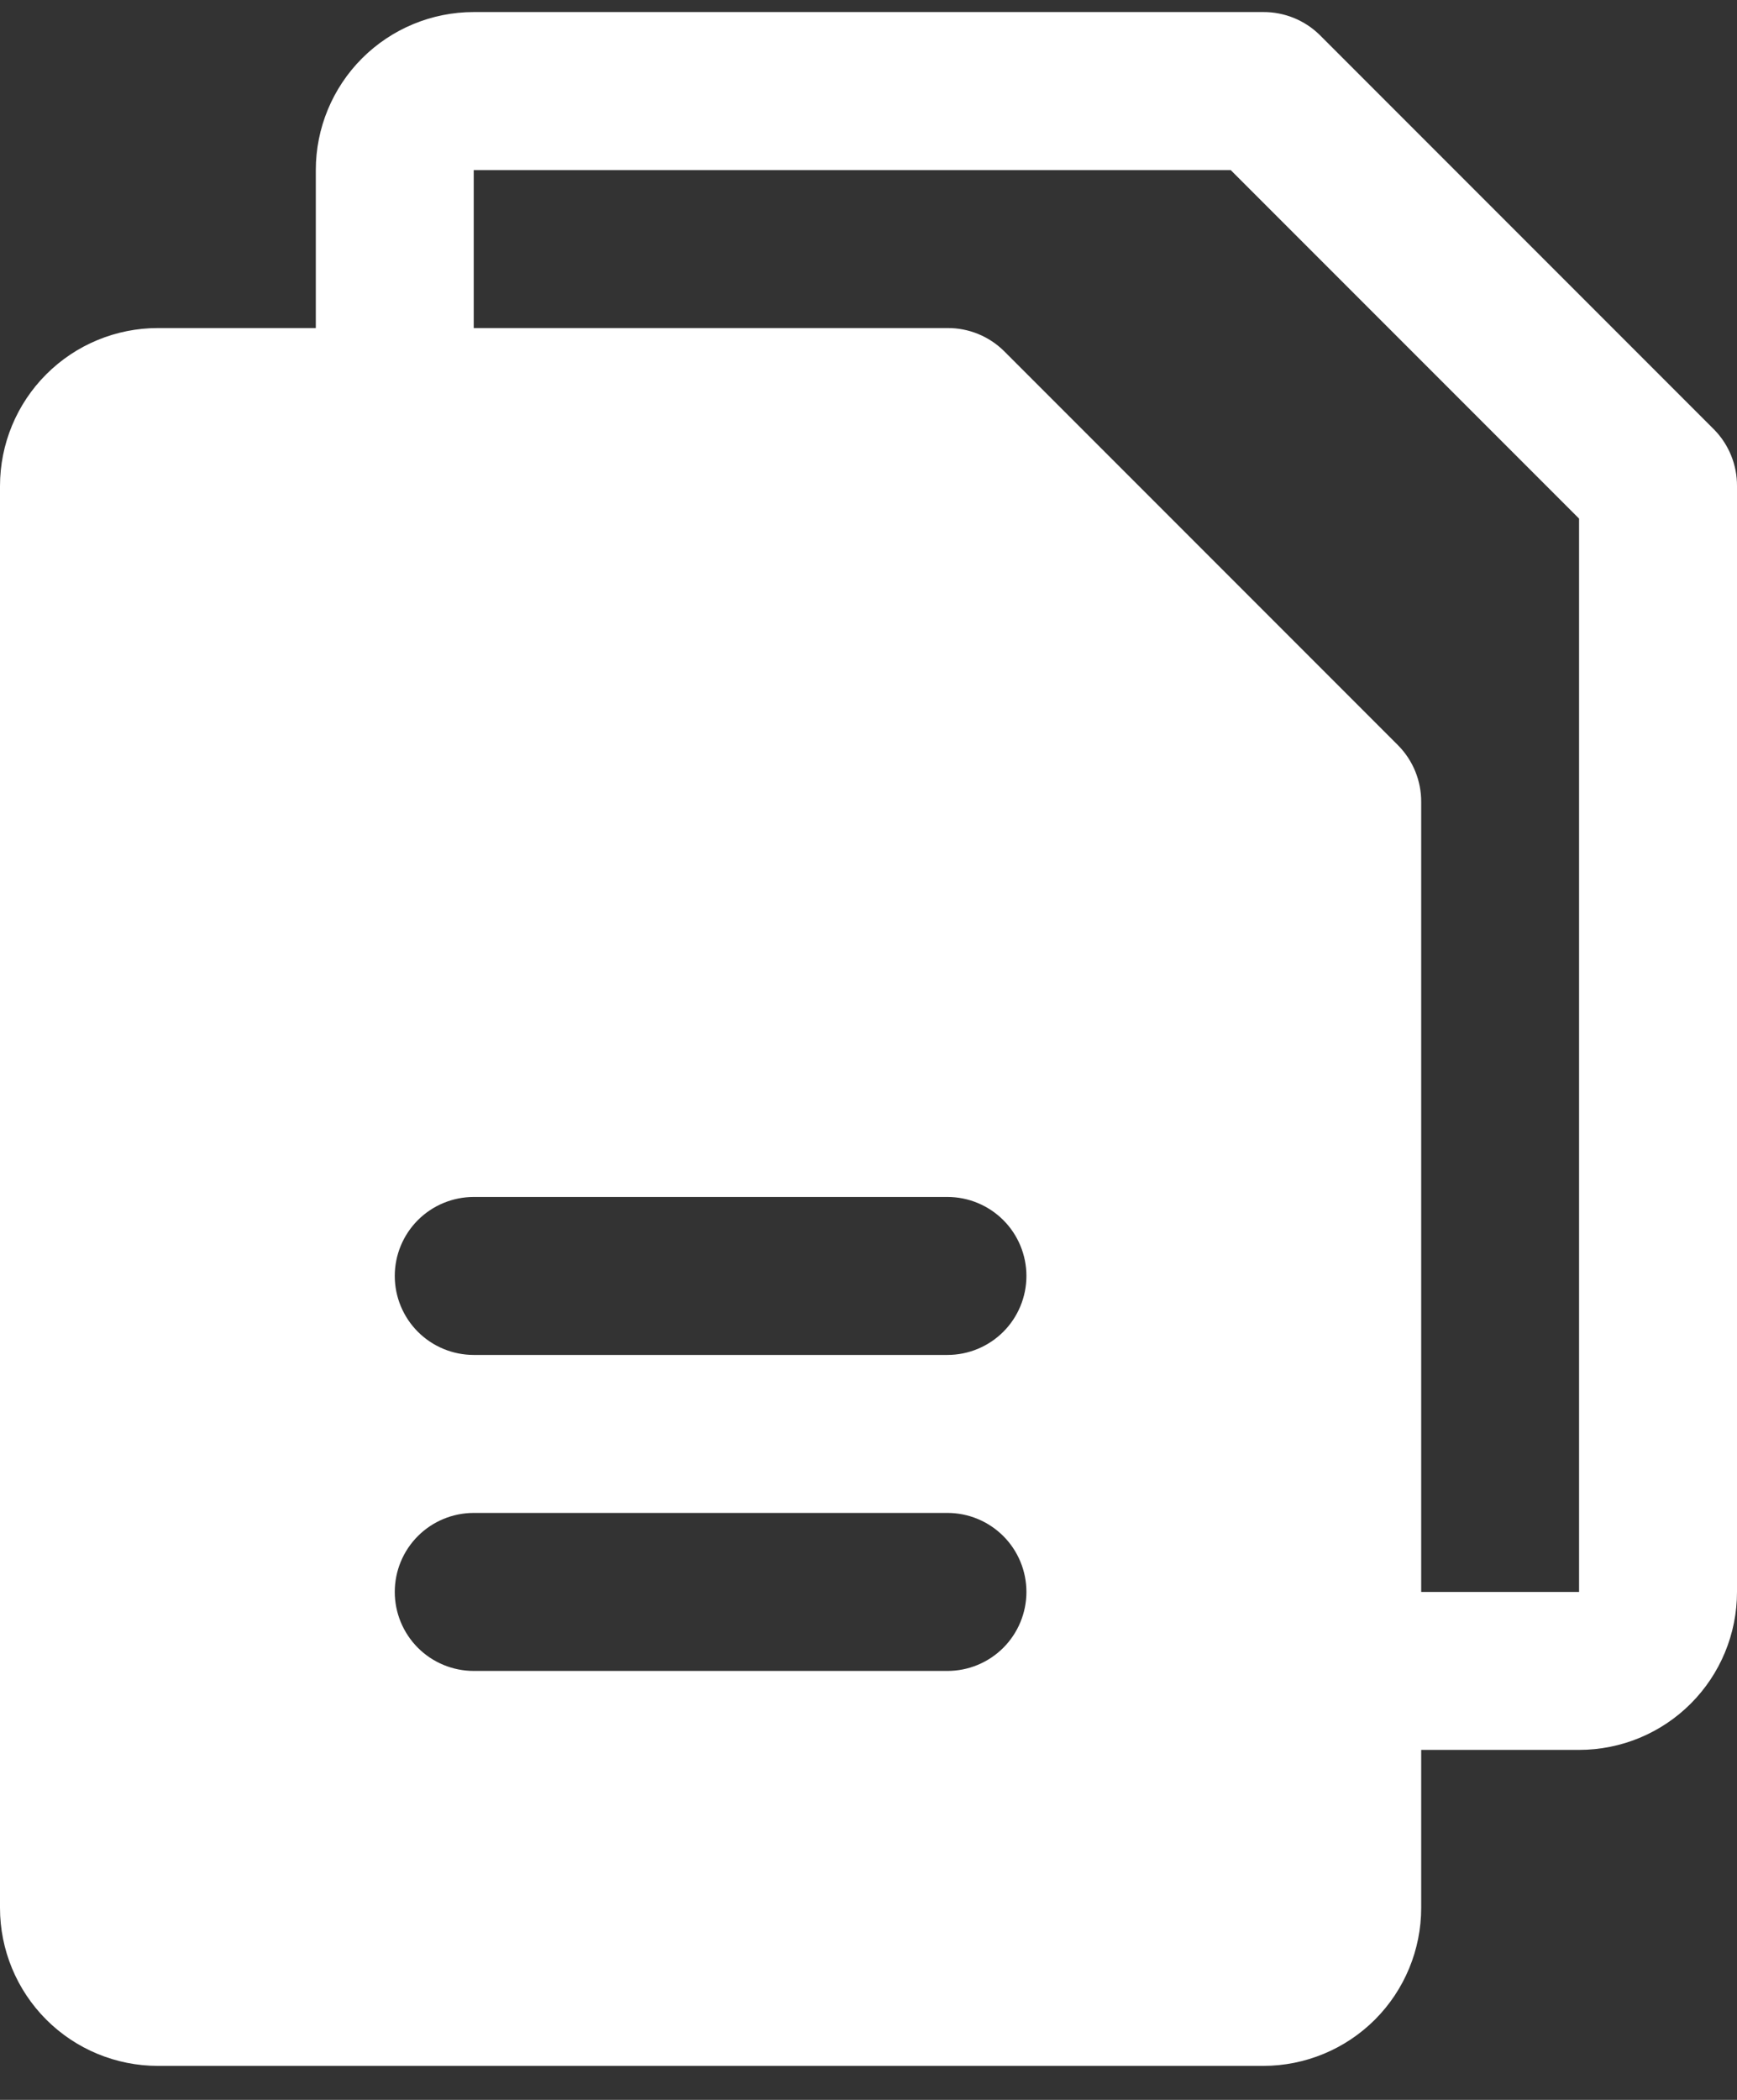 <svg width="48" height="58" viewBox="0 0 48 58" fill="none" xmlns="http://www.w3.org/2000/svg">
<rect x="0" y="0" width="48" height="58" fill="#333333" stroke="none"/>
<path d="M47.373 11.87L36.464 0.961C36.048 0.555 35.489 0.33 34.909 0.333H13.091C11.934 0.333 10.824 0.793 10.005 1.611C9.187 2.43 8.727 3.54 8.727 4.697V9.061H4.364C3.206 9.061 2.096 9.52 1.278 10.339C0.46 11.157 0 12.267 0 13.424V52.697C0 53.854 0.46 54.964 1.278 55.783C2.096 56.601 3.206 57.061 4.364 57.061H34.909C36.066 57.061 37.176 56.601 37.995 55.783C38.813 54.964 39.273 53.854 39.273 52.697V48.333H43.636C44.794 48.333 45.904 47.874 46.722 47.055C47.54 46.237 48 45.127 48 43.97V13.424C48.003 12.844 47.778 12.285 47.373 11.87ZM26.182 46.152H13.091C12.512 46.152 11.957 45.922 11.548 45.513C11.139 45.103 10.909 44.548 10.909 43.97C10.909 43.391 11.139 42.836 11.548 42.427C11.957 42.018 12.512 41.788 13.091 41.788H26.182C26.761 41.788 27.315 42.018 27.725 42.427C28.134 42.836 28.364 43.391 28.364 43.97C28.364 44.548 28.134 45.103 27.725 45.513C27.315 45.922 26.761 46.152 26.182 46.152ZM26.182 37.424H13.091C12.512 37.424 11.957 37.194 11.548 36.785C11.139 36.376 10.909 35.821 10.909 35.242C10.909 34.664 11.139 34.109 11.548 33.7C11.957 33.291 12.512 33.061 13.091 33.061H26.182C26.761 33.061 27.315 33.291 27.725 33.7C28.134 34.109 28.364 34.664 28.364 35.242C28.364 35.821 28.134 36.376 27.725 36.785C27.315 37.194 26.761 37.424 26.182 37.424ZM43.636 43.97H39.273V22.152C39.276 21.571 39.051 21.013 38.645 20.597L27.736 9.688C27.321 9.283 26.762 9.057 26.182 9.061H13.091V4.697H34.009L43.636 14.324V43.97Z" fill="white"/>
</svg>
